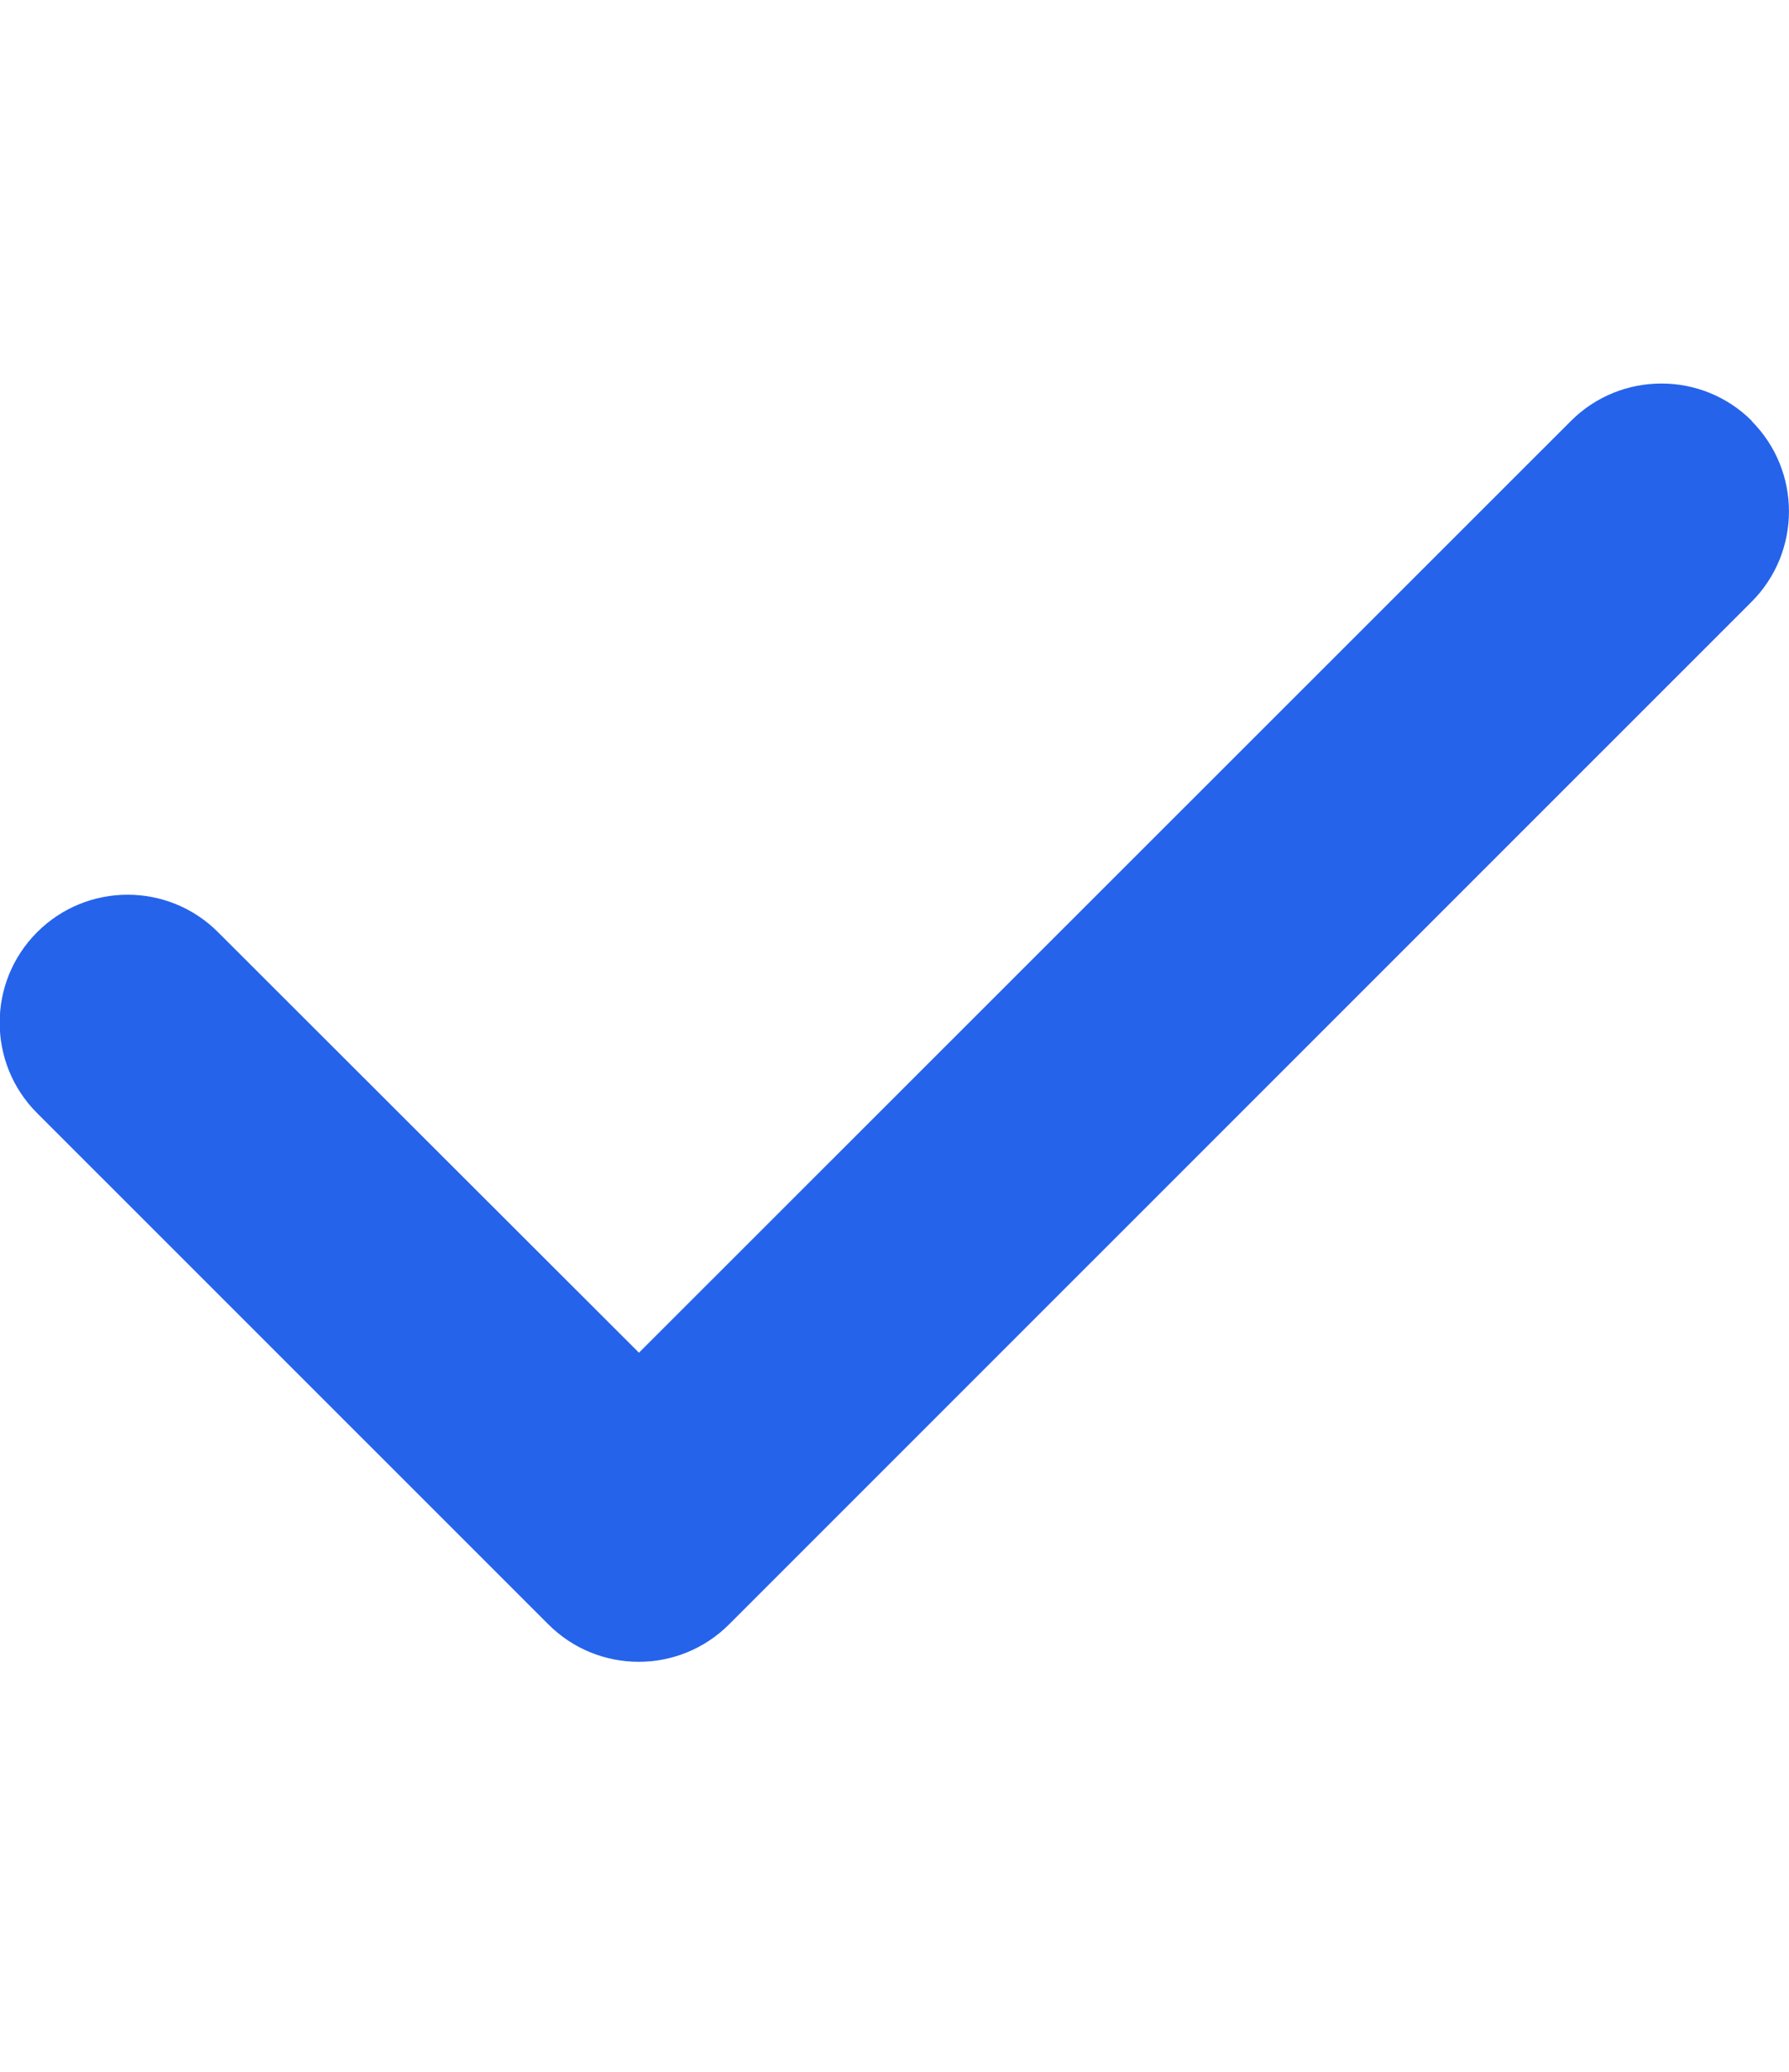 <svg width="19" height="22" viewBox="0 0 19 22" fill="none" xmlns="http://www.w3.org/2000/svg">
<g clip-path="url(#clip0_112_442)">
<path d="M18.602 4.47C19.132 5 19.132 5.861 18.602 6.391L7.744 17.248C7.214 17.779 6.353 17.779 5.823 17.248L0.394 11.82C-0.136 11.29 -0.136 10.429 0.394 9.899C0.925 9.368 1.786 9.368 2.316 9.899L6.786 14.364L16.684 4.47C17.215 3.94 18.076 3.94 18.606 4.47H18.602Z" fill="#2563EB"/>
</g>
<defs>
<clipPath id="clip0_112_442">
<path d="M0 0H19V21.714H0V0Z" fill="white"/>
</clipPath>
</defs>
</svg>
